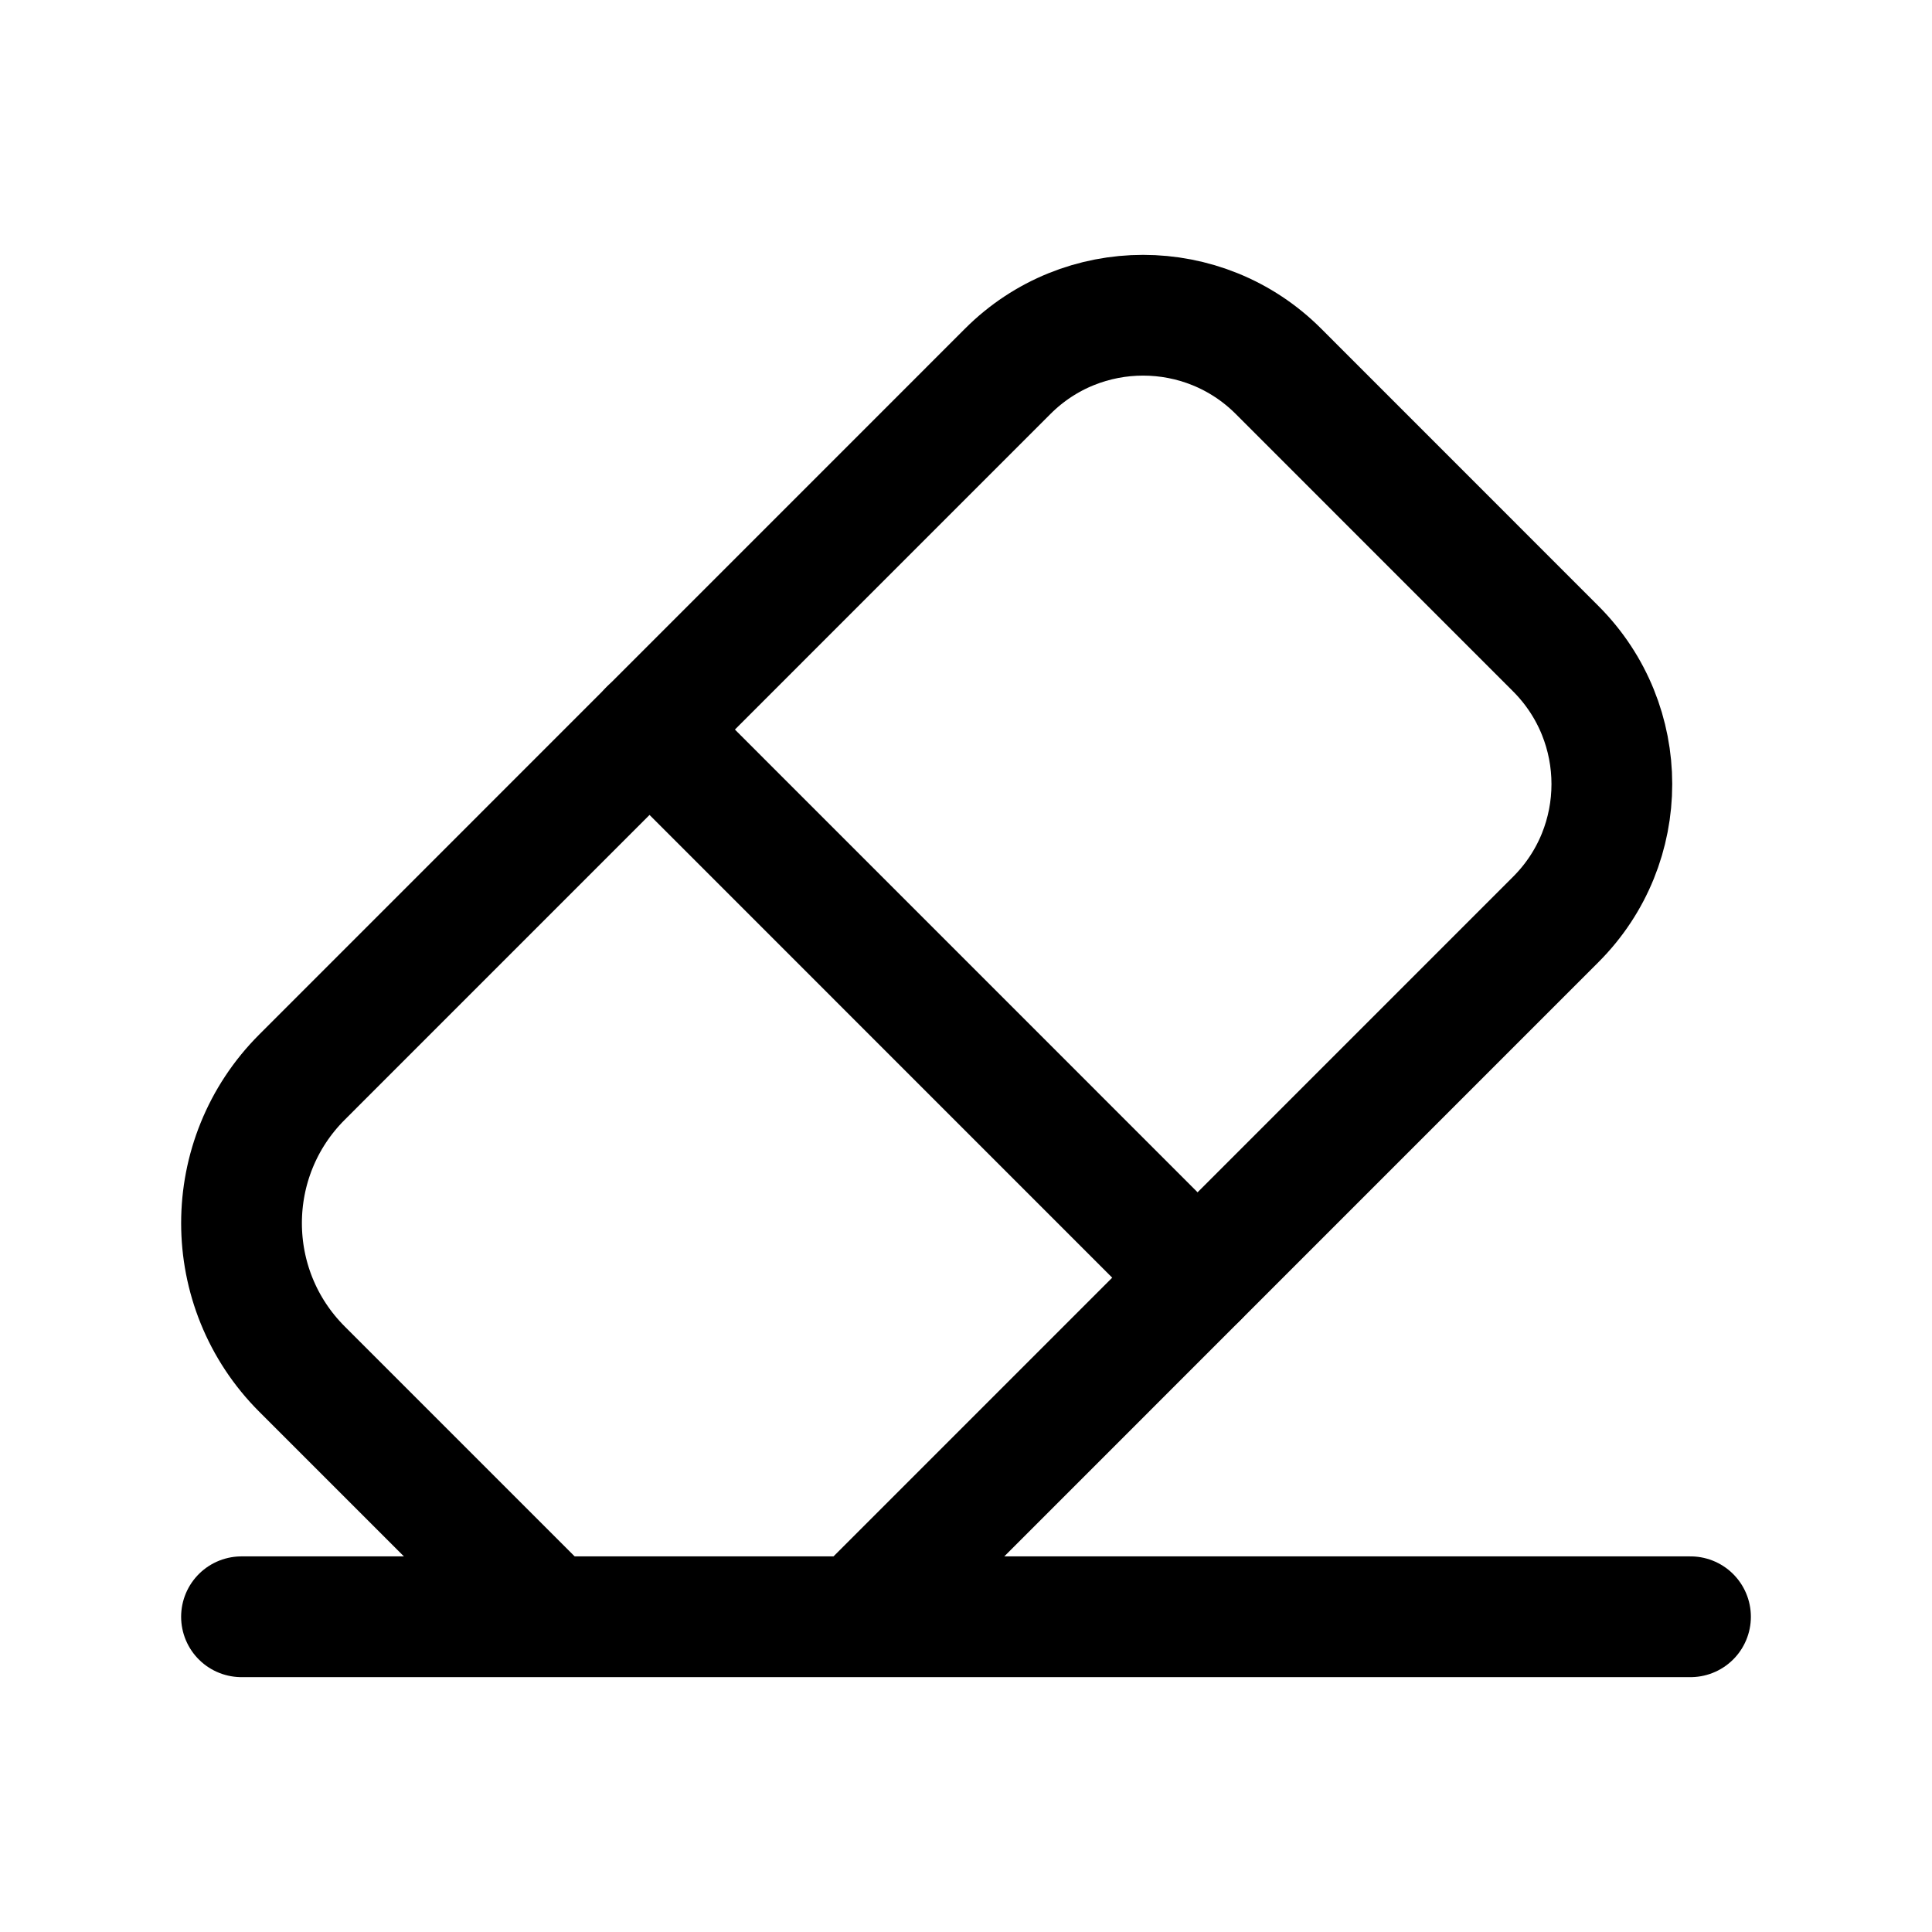 <svg width="24" height="24" viewBox="0 0 24 24" fill="none" xmlns="http://www.w3.org/2000/svg">
<path d="M3 20.084H21" stroke="black" stroke-width="1.5" stroke-linecap="round" stroke-linejoin="round"/>
<path d="M10.776 19.973L19.327 11.421C20.255 10.493 20.255 8.988 19.327 8.059L15.881 4.612C14.953 3.684 13.447 3.684 12.519 4.612L3.751 13.381C2.75 14.382 2.75 16.006 3.751 17.007L6.777 20.033" stroke="black" stroke-width="1.5" stroke-linecap="round" stroke-linejoin="round"/>
<path d="M8.068 9.062L14.876 15.871" stroke="black" stroke-width="1.5" stroke-linecap="round" stroke-linejoin="round"/>
</svg>